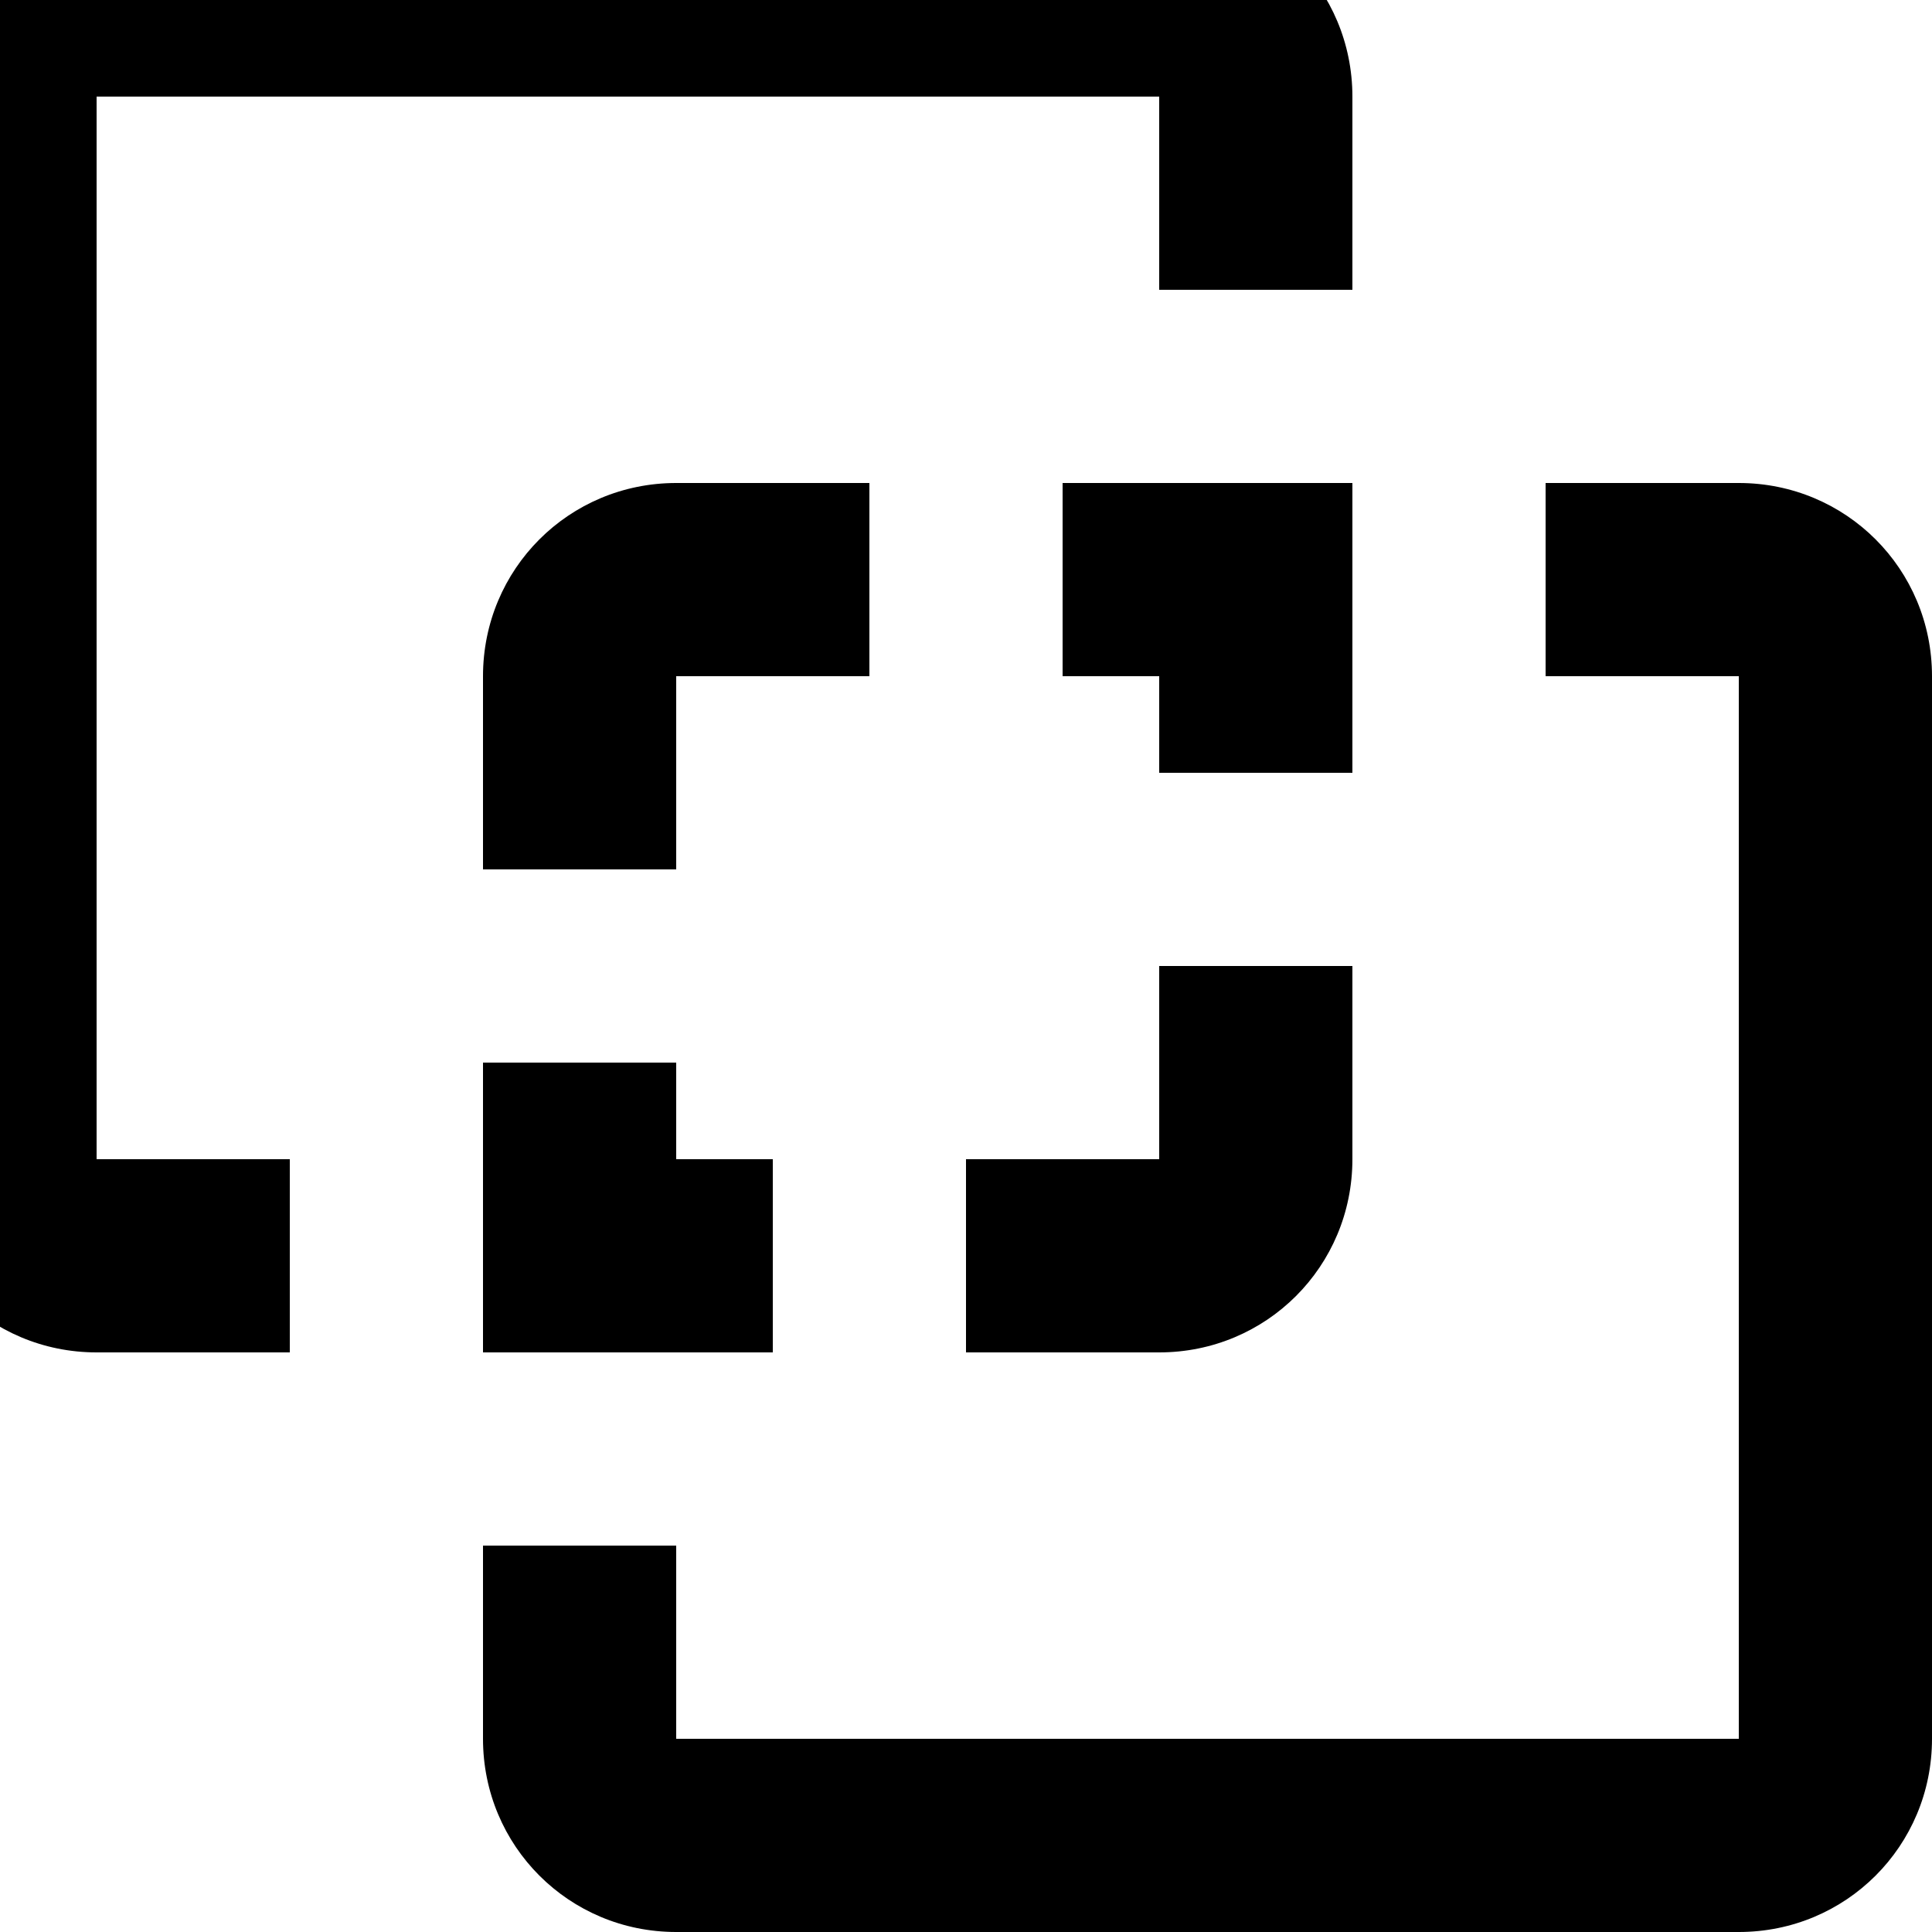 <?xml version="1.0" encoding="UTF-8"?><!DOCTYPE svg PUBLIC "-//W3C//DTD SVG 1.1//EN" "http://www.w3.org/Graphics/SVG/1.1/DTD/svg11.dtd"><svg xmlns="http://www.w3.org/2000/svg" xmlns:xlink="http://www.w3.org/1999/xlink" version="1.1" id="mdi-vector-difference" width="24" height="24" viewBox="2 2 20 20"><path d="M3,1C1.89,1 1,1.89 1,3V14C1,15.11 1.89,16 3,16H5V14H3V3H14V5H16V3C16,1.89 15.11,1 14,1H3M9,7C7.89,7 7,7.89 7,9V11H9V9H11V7H9M13,7V9H14V10H16V7H13M18,7V9H20V20H9V18H7V20C7,21.11 7.89,22 9,22H20C21.11,22 22,21.11 22,20V9C22,7.89 21.11,7 20,7H18M14,12V14H12V16H14C15.11,16 16,15.11 16,14V12H14M7,13V16H10V14H9V13H7Z" /></svg>